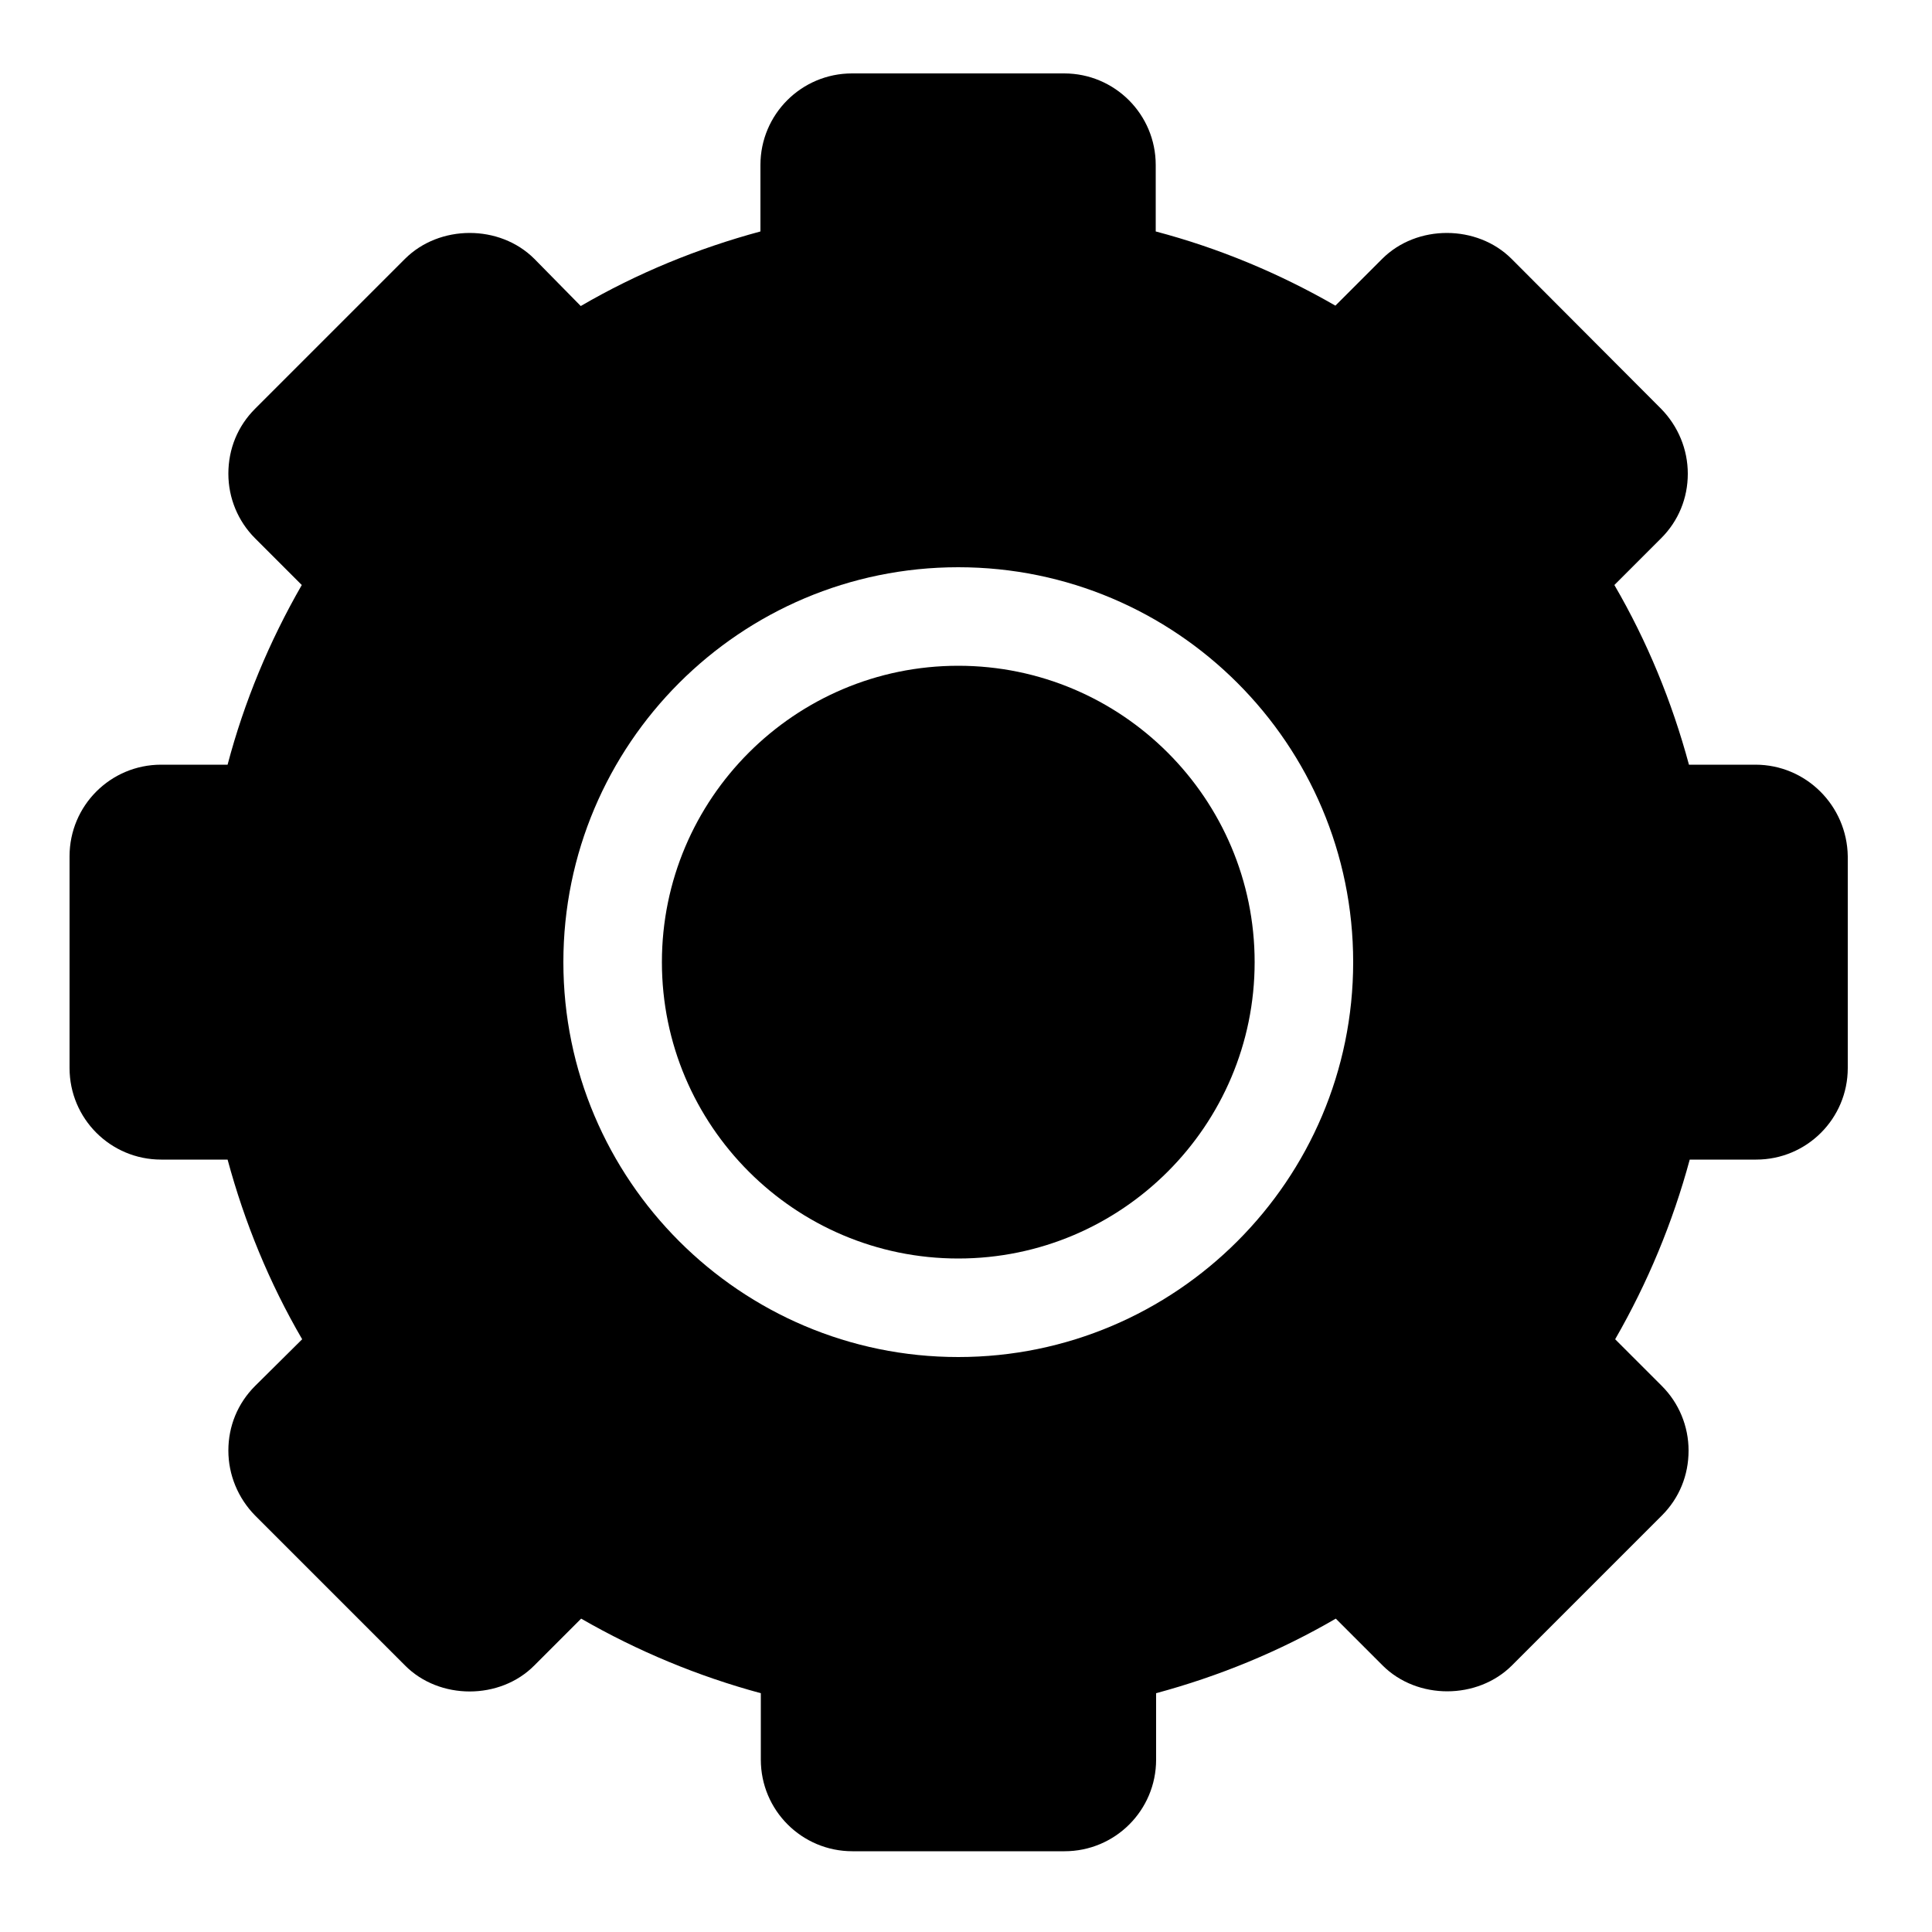 <?xml version="1.0" encoding="utf-8"?>
<!-- Generator: Adobe Illustrator 21.1.0, SVG Export Plug-In . SVG Version: 6.00 Build 0)  -->
<svg version="1.1" id="Layer_1" xmlns="http://www.w3.org/2000/svg" xmlns:xlink="http://www.w3.org/1999/xlink" x="0px" y="0px"
	 viewBox="0 0 500 500" style="enable-background:new 0 0 500 500;" xml:space="preserve">
<g>
	<path d="M248,172.3c-42.3,0-76.7,34.4-76.7,76.7s34.4,76.7,76.7,76.7s76.7-34.4,76.7-76.7S290.3,172.3,248,172.3z"/>
	<path d="M454.3,197.9h-17.2c-4.4-16.3-10.8-31.9-19.3-46.5l12.1-12.1c4.5-4.5,6.9-10.4,6.9-16.7c0-6.3-2.5-12.3-6.9-16.8L391.2,67
		c-8.9-8.9-24.5-9-33.5,0l-12.1,12.1c-14.6-8.4-30.2-14.9-46.5-19.2V42.7c0-13.1-10.6-23.7-23.7-23.7h-54.9
		c-13.1,0-23.7,10.6-23.7,23.7v17.2c-16.3,4.4-31.9,10.8-46.5,19.3L138.3,67c-9-9-24.6-8.9-33.5,0L66,105.8
		c-4.5,4.5-6.9,10.4-6.9,16.8c0,6.3,2.5,12.3,6.9,16.7l12.1,12.1c-8.4,14.6-14.9,30.2-19.2,46.5H41.7c-13.1,0-23.7,10.6-23.7,23.7
		v54.8c0,13.1,10.6,23.7,23.7,23.7h17.2c4.4,16.3,10.8,31.9,19.3,46.5L66,358.7c-4.5,4.5-6.9,10.4-6.9,16.7c0,6.3,2.5,12.3,6.9,16.8
		l38.8,38.8c8.9,9,24.6,9,33.5,0l12.1-12.1c14.6,8.4,30.2,14.9,46.5,19.3v17.2c0,13.1,10.6,23.7,23.7,23.7h54.9
		c13.1,0,23.7-10.6,23.7-23.7v-17.2c16.3-4.4,31.9-10.8,46.5-19.3l12.1,12.1c9,9,24.6,8.9,33.5,0l38.8-38.8
		c4.5-4.5,6.9-10.4,6.9-16.8c0-6.3-2.5-12.3-6.9-16.7l-12.1-12.1c8.4-14.6,14.9-30.2,19.3-46.5h17.2c13.1,0,23.7-10.6,23.7-23.7
		v-54.8C478,208.5,467.4,197.9,454.3,197.9z M350.2,249c0,56.4-45.9,102.2-102.2,102.2S145.8,305.4,145.8,249S191.6,146.8,248,146.8
		S350.2,192.6,350.2,249z"/>
</g>
</svg>
